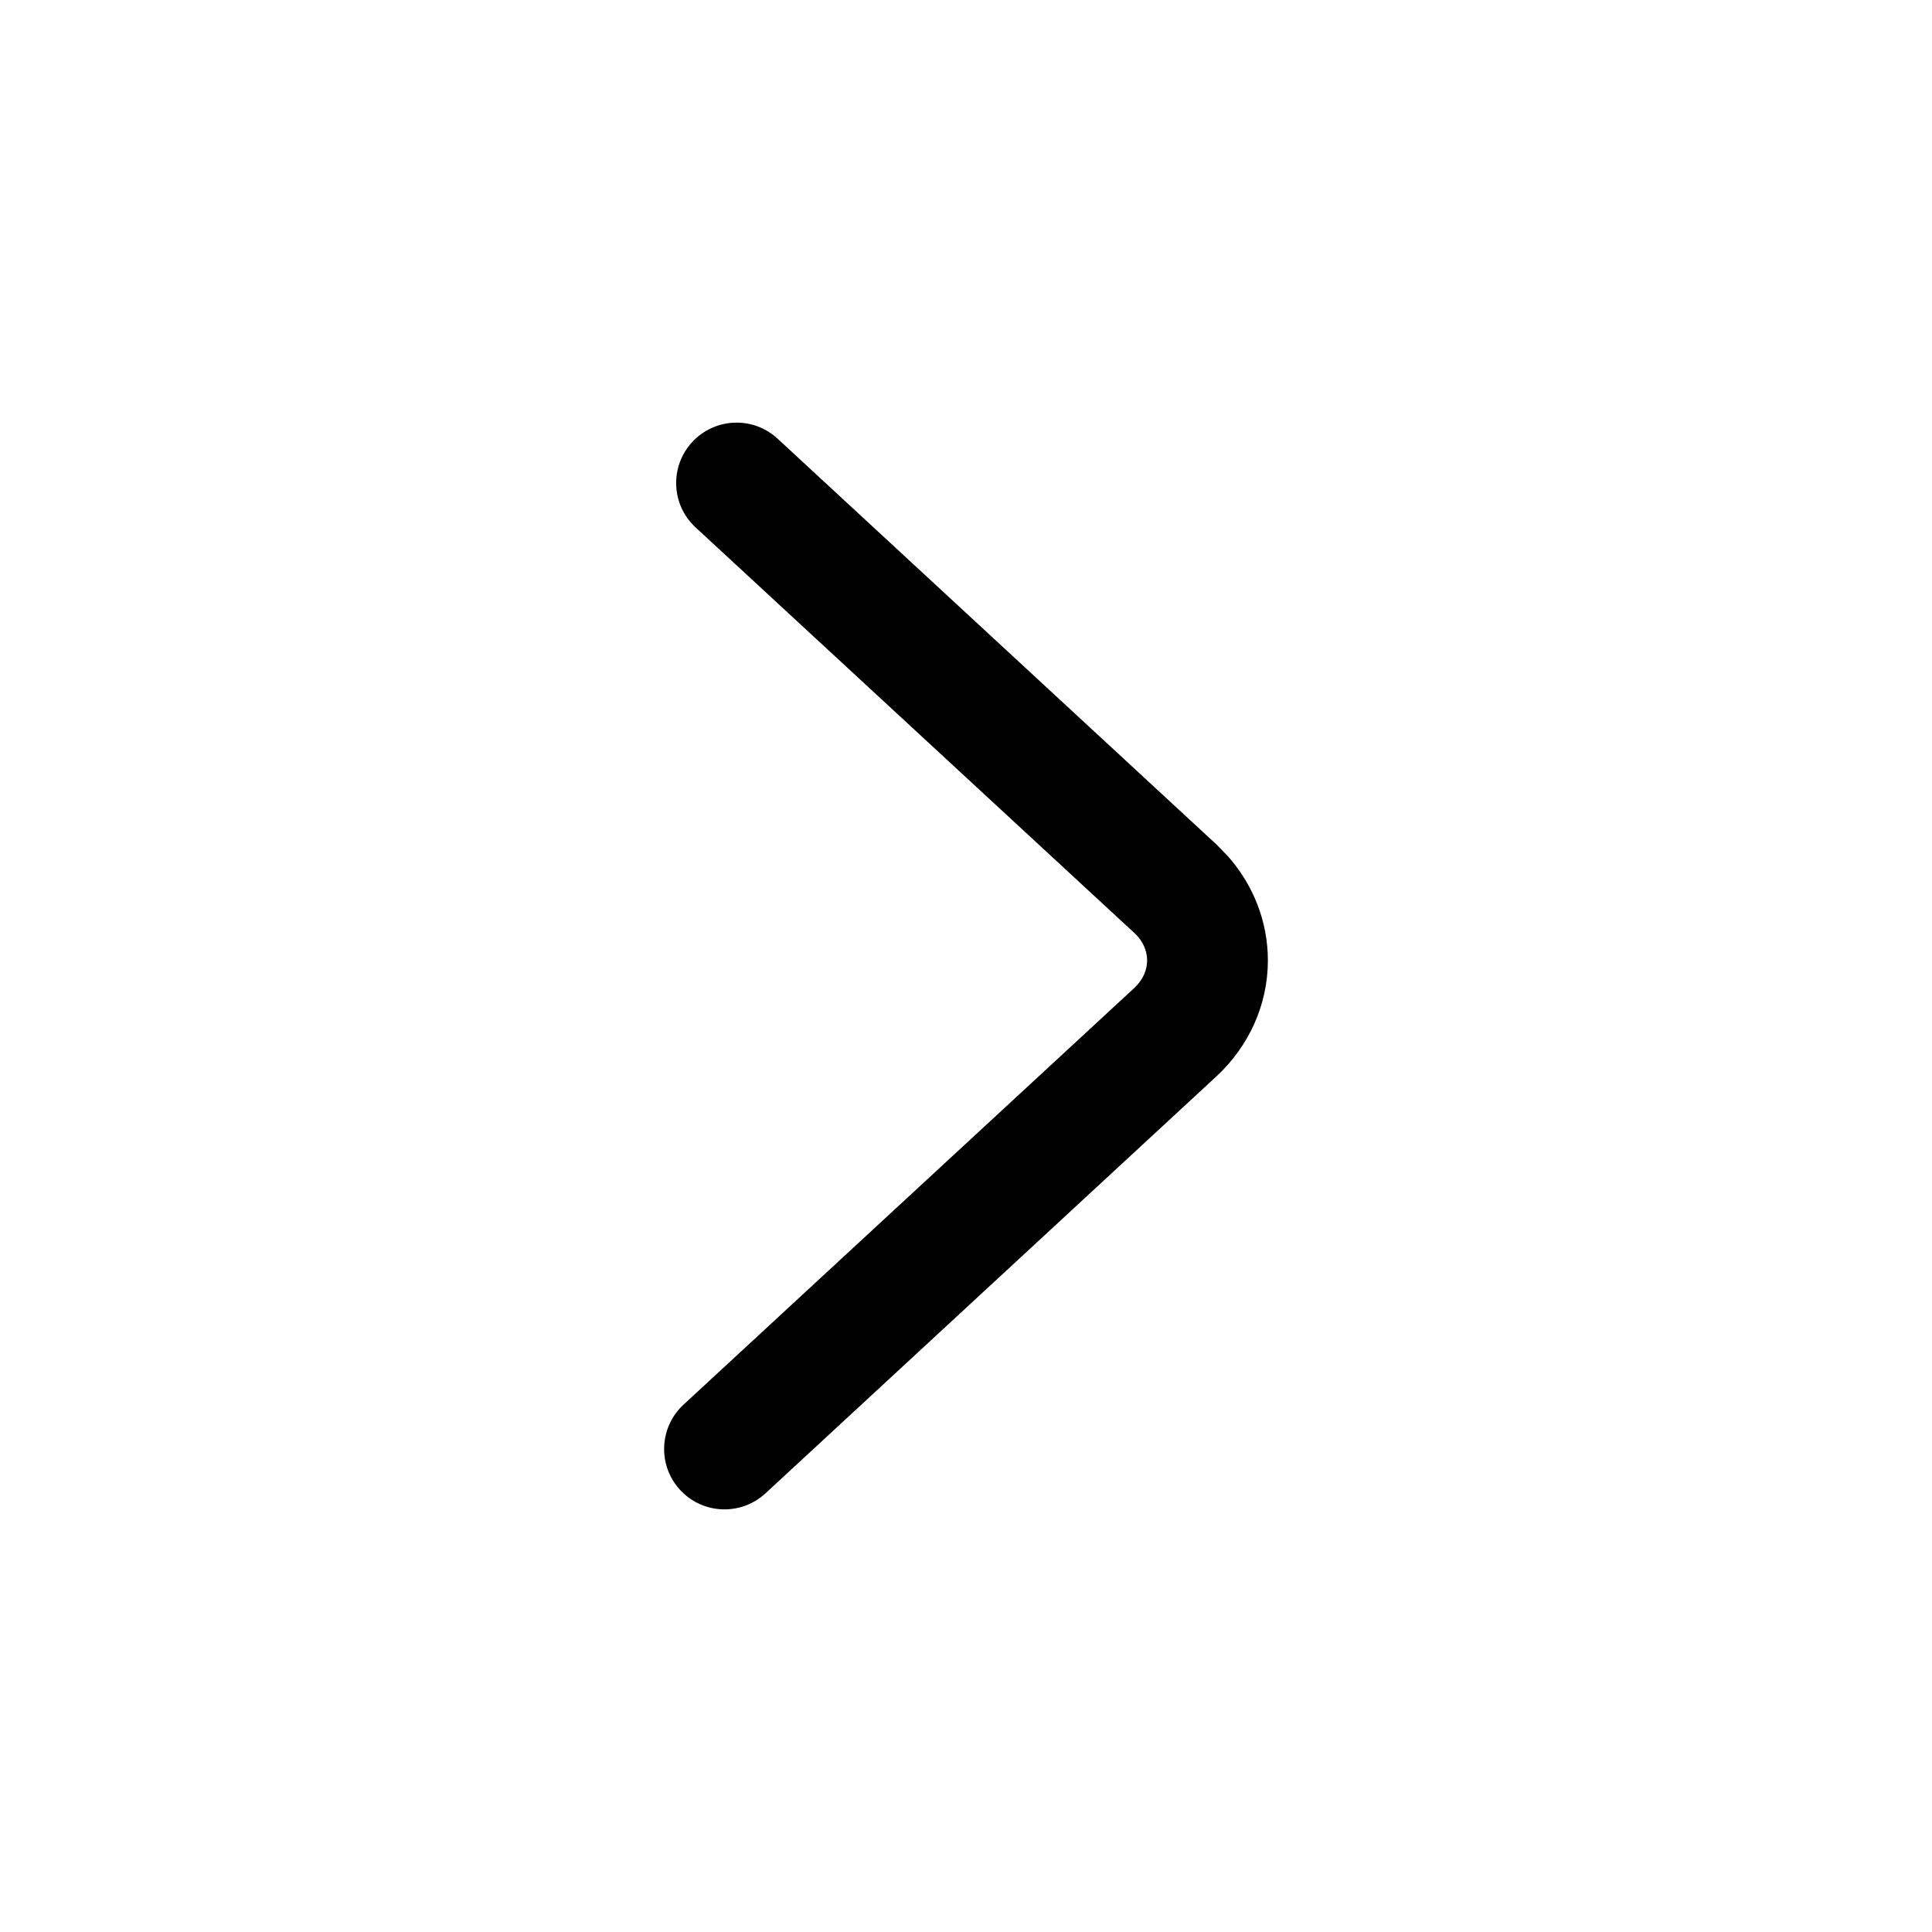 <svg width="24" height="24" viewBox="0 0 24 24" fill="none" xmlns="http://www.w3.org/2000/svg">
<path d="M14.25 11.931C14.25 11.816 14.202 11.693 14.095 11.593L8.64 6.551C8.336 6.27 8.318 5.795 8.599 5.491C8.881 5.187 9.355 5.168 9.659 5.449L15.112 10.491L15.114 10.493L15.256 10.639C15.569 10.994 15.75 11.449 15.75 11.931C15.75 12.482 15.513 12.997 15.114 13.368L15.112 13.37L9.509 18.551C9.204 18.832 8.73 18.813 8.449 18.509C8.168 18.205 8.187 17.73 8.491 17.449L14.095 12.269C14.202 12.168 14.25 12.045 14.25 11.931Z" fill="currentColor"/>
</svg>
